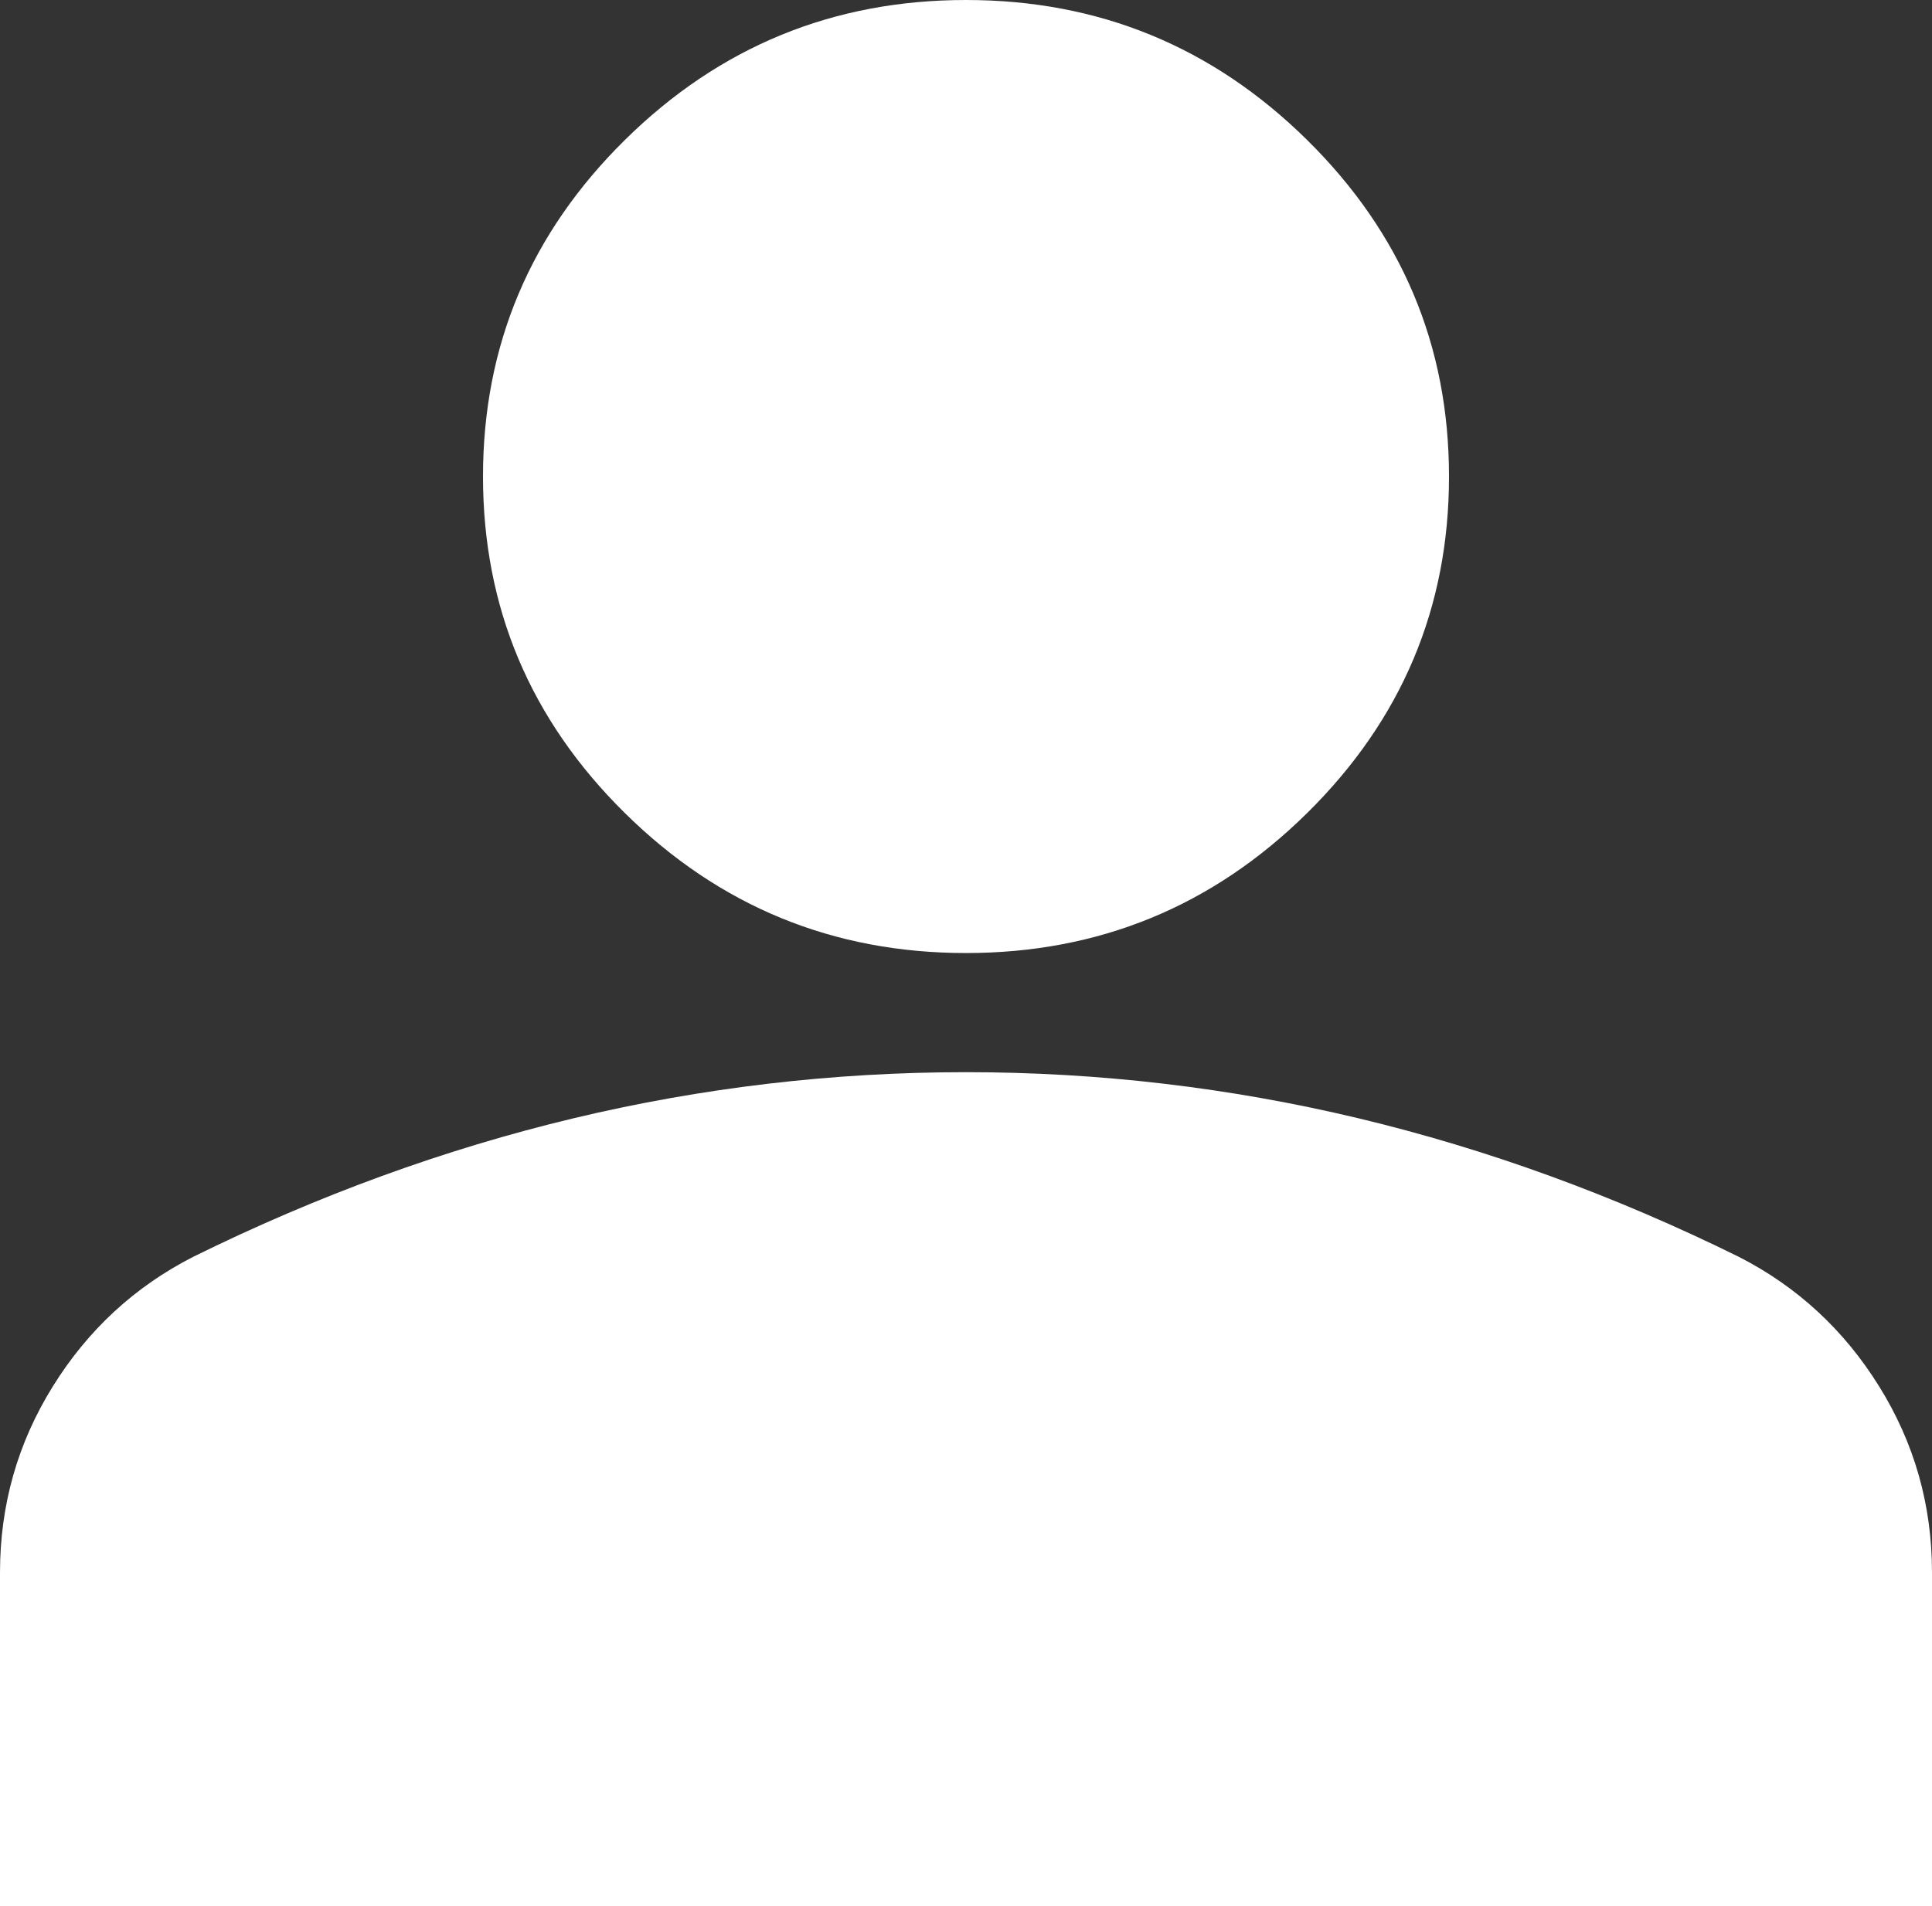 <svg width="76" height="75" viewBox="0 0 76 75" fill="none" xmlns="http://www.w3.org/2000/svg">
<rect x="0" y="0" width="76" height="75" fill="#333333" stroke="none"/>
<path d="M38 37.5C32.775 37.5 28.302 35.664 24.581 31.992C20.86 28.32 19 23.906 19 18.75C19 13.594 20.86 9.18 24.581 5.508C28.302 1.836 32.775 0 38 0C43.225 0 47.698 1.836 51.419 5.508C55.14 9.18 57 13.594 57 18.75C57 23.906 55.14 28.32 51.419 31.992C47.698 35.664 43.225 37.5 38 37.5ZM0 75V61.875C0 59.219 0.694 56.777 2.08 54.548C3.464 52.323 5.304 50.625 7.6 49.453C12.508 47.031 17.496 45.214 22.562 44.002C27.629 42.792 32.775 42.188 38 42.188C43.225 42.188 48.371 42.792 53.438 44.002C58.504 45.214 63.492 47.031 68.4 49.453C70.696 50.625 72.536 52.323 73.919 54.548C75.306 56.777 76 59.219 76 61.875V75H0Z" fill="white"/>
</svg>
